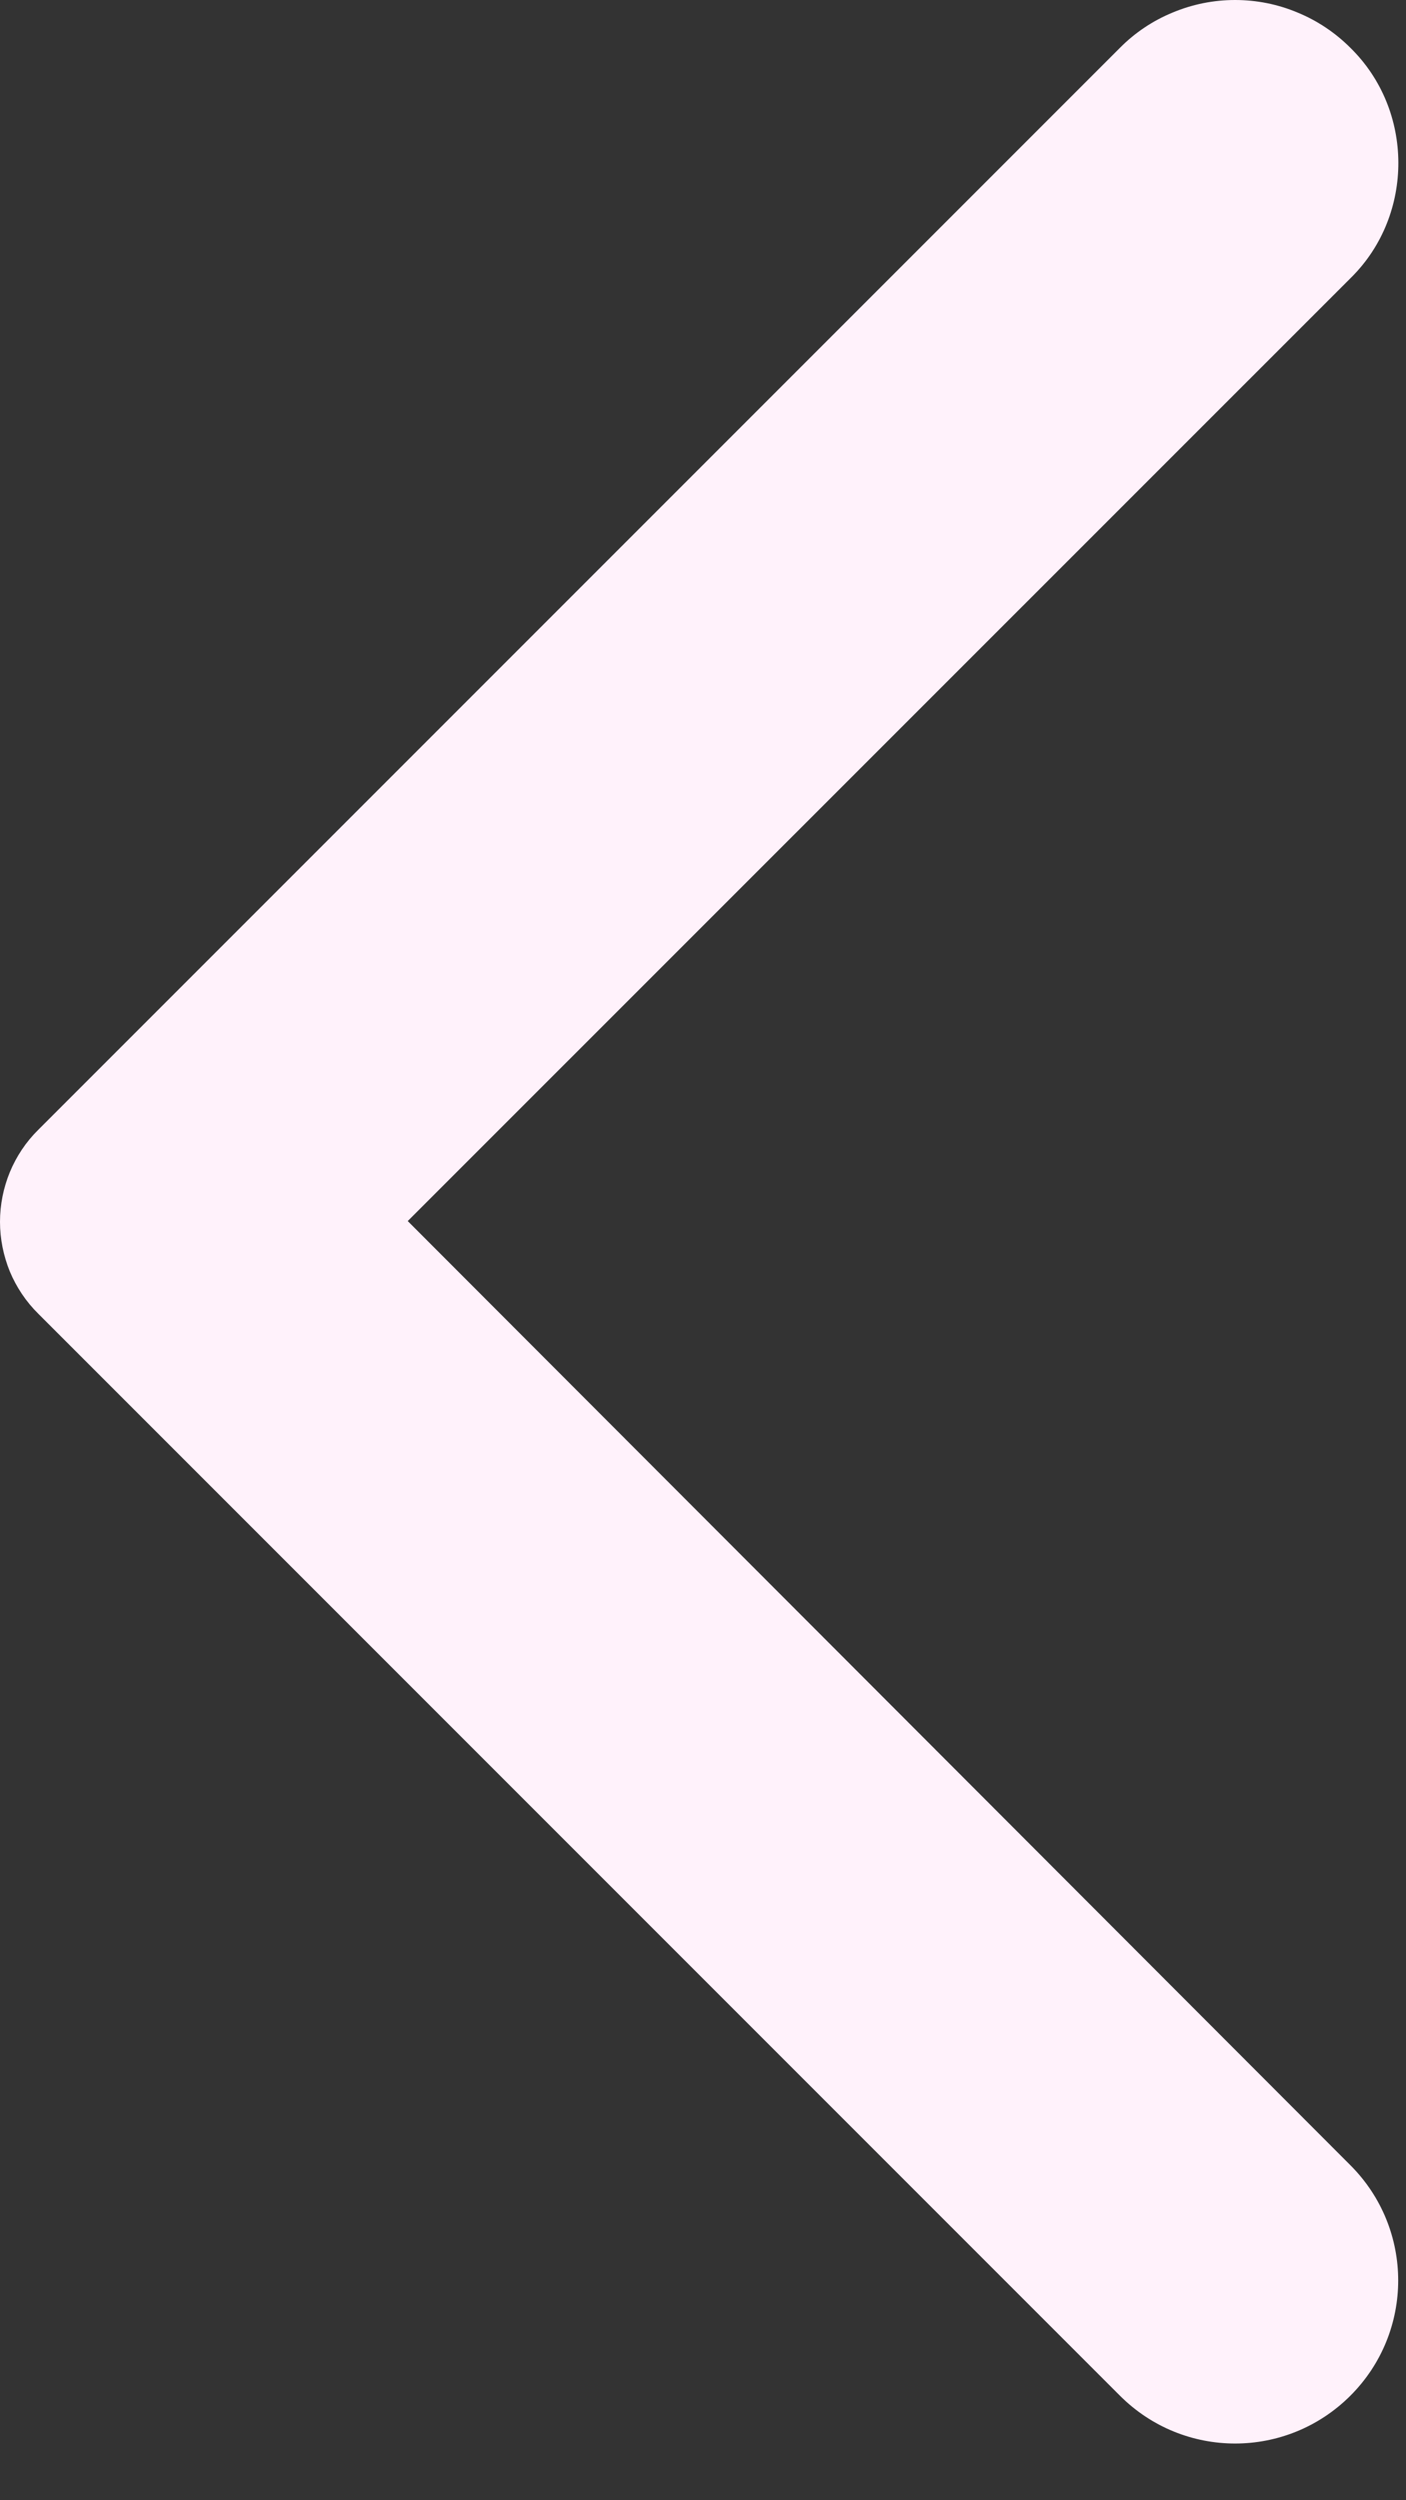 <svg width="9" height="16" viewBox="0 0 9 16" fill="none" xmlns="http://www.w3.org/2000/svg">
    <rect x="0" y="0" width="9" height="16" fill="#333333" stroke="none"/>
    <path
        d="M8.644 0.306C8.547 0.209 8.432 0.132 8.305 0.08C8.179 0.027 8.043 0 7.906 0C7.769 0 7.634 0.027 7.507 0.08C7.38 0.132 7.265 0.209 7.169 0.306L0.244 7.231C0.166 7.308 0.105 7.4 0.063 7.501C0.022 7.601 0 7.709 0 7.819C0 7.928 0.022 8.036 0.063 8.137C0.105 8.237 0.166 8.329 0.244 8.406L7.169 15.331C7.577 15.739 8.235 15.739 8.644 15.331C9.052 14.923 9.052 14.264 8.644 13.856L2.61 7.814L8.652 1.773C9.052 1.373 9.052 0.706 8.644 0.306Z"
        fill="#FFF2FB" />
</svg>
